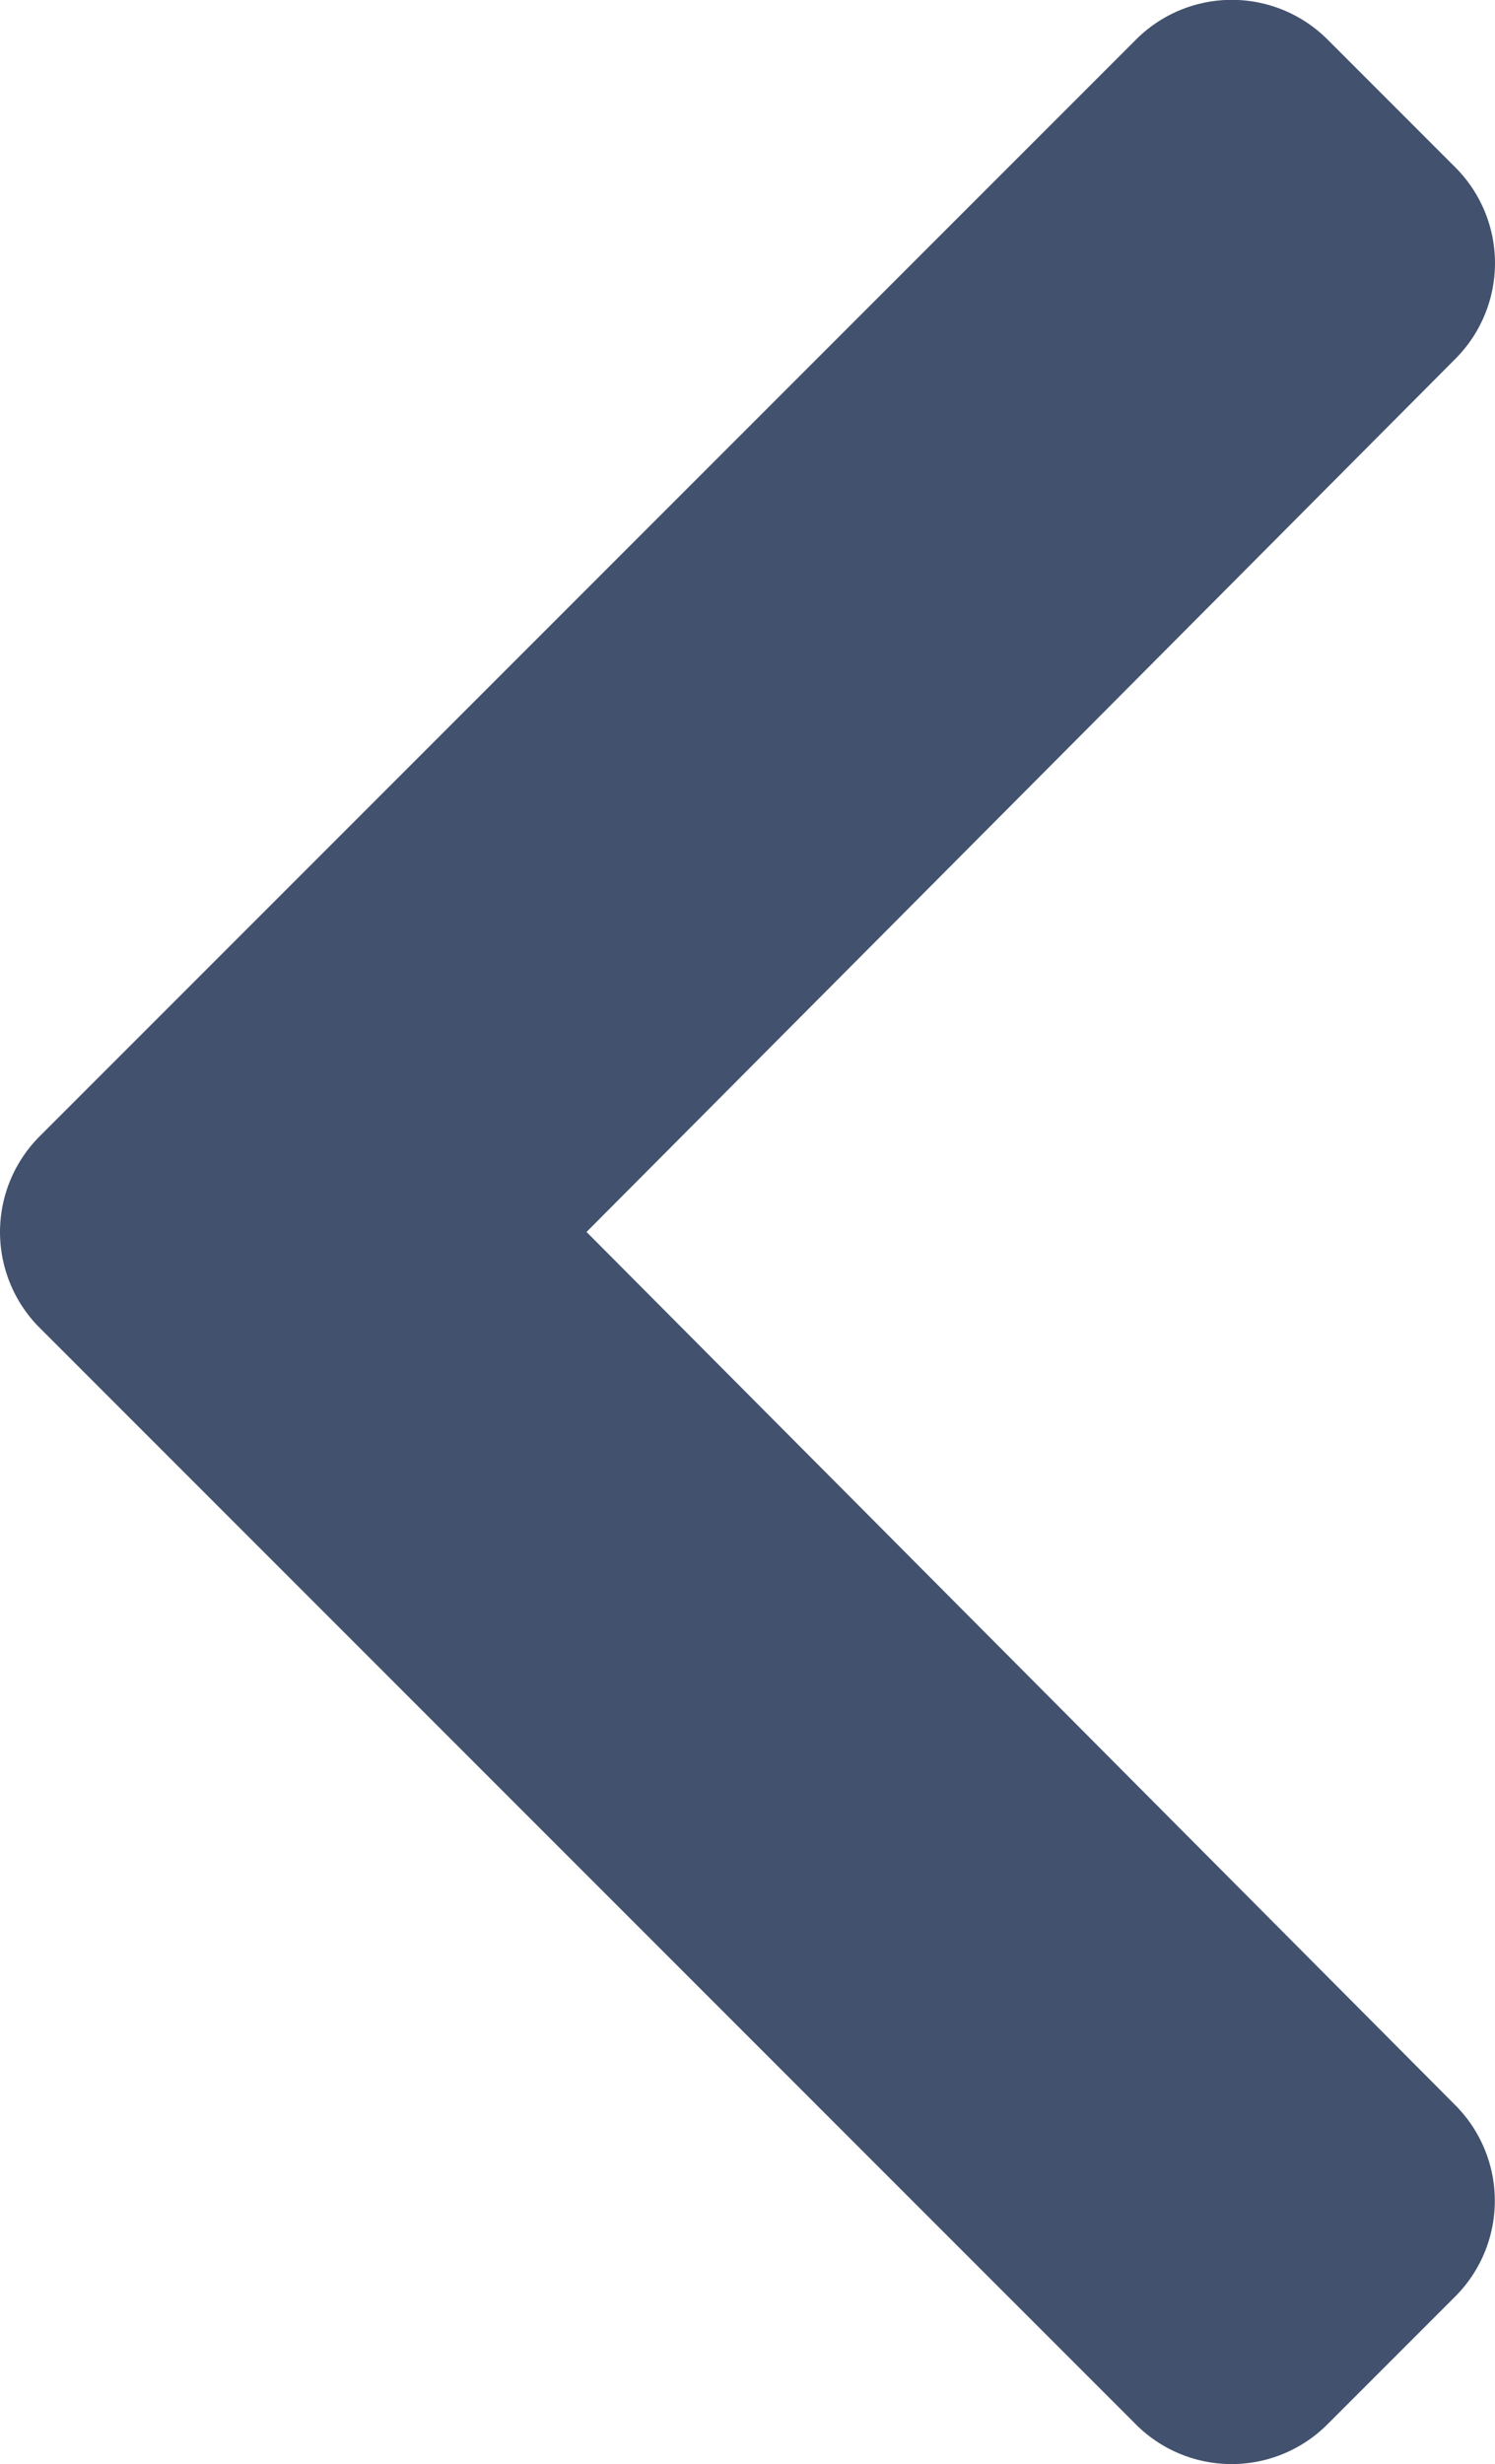 <svg xmlns="http://www.w3.org/2000/svg" width="9" height="14.829" viewBox="0 0 9 14.829"><defs><style>.a{fill:#42526e;}</style></defs><path class="a" d="M27.731,44.5l6.6-6.6a.815.815,0,0,1,1.153,0l.77.77a.815.815,0,0,1,0,1.151l-5.231,5.255,5.23,5.255a.815.815,0,0,1,0,1.151l-.77.77a.815.815,0,0,1-1.153,0l-6.6-6.6A.815.815,0,0,1,27.731,44.5Z" transform="translate(-27.492 -37.662)"/></svg>
